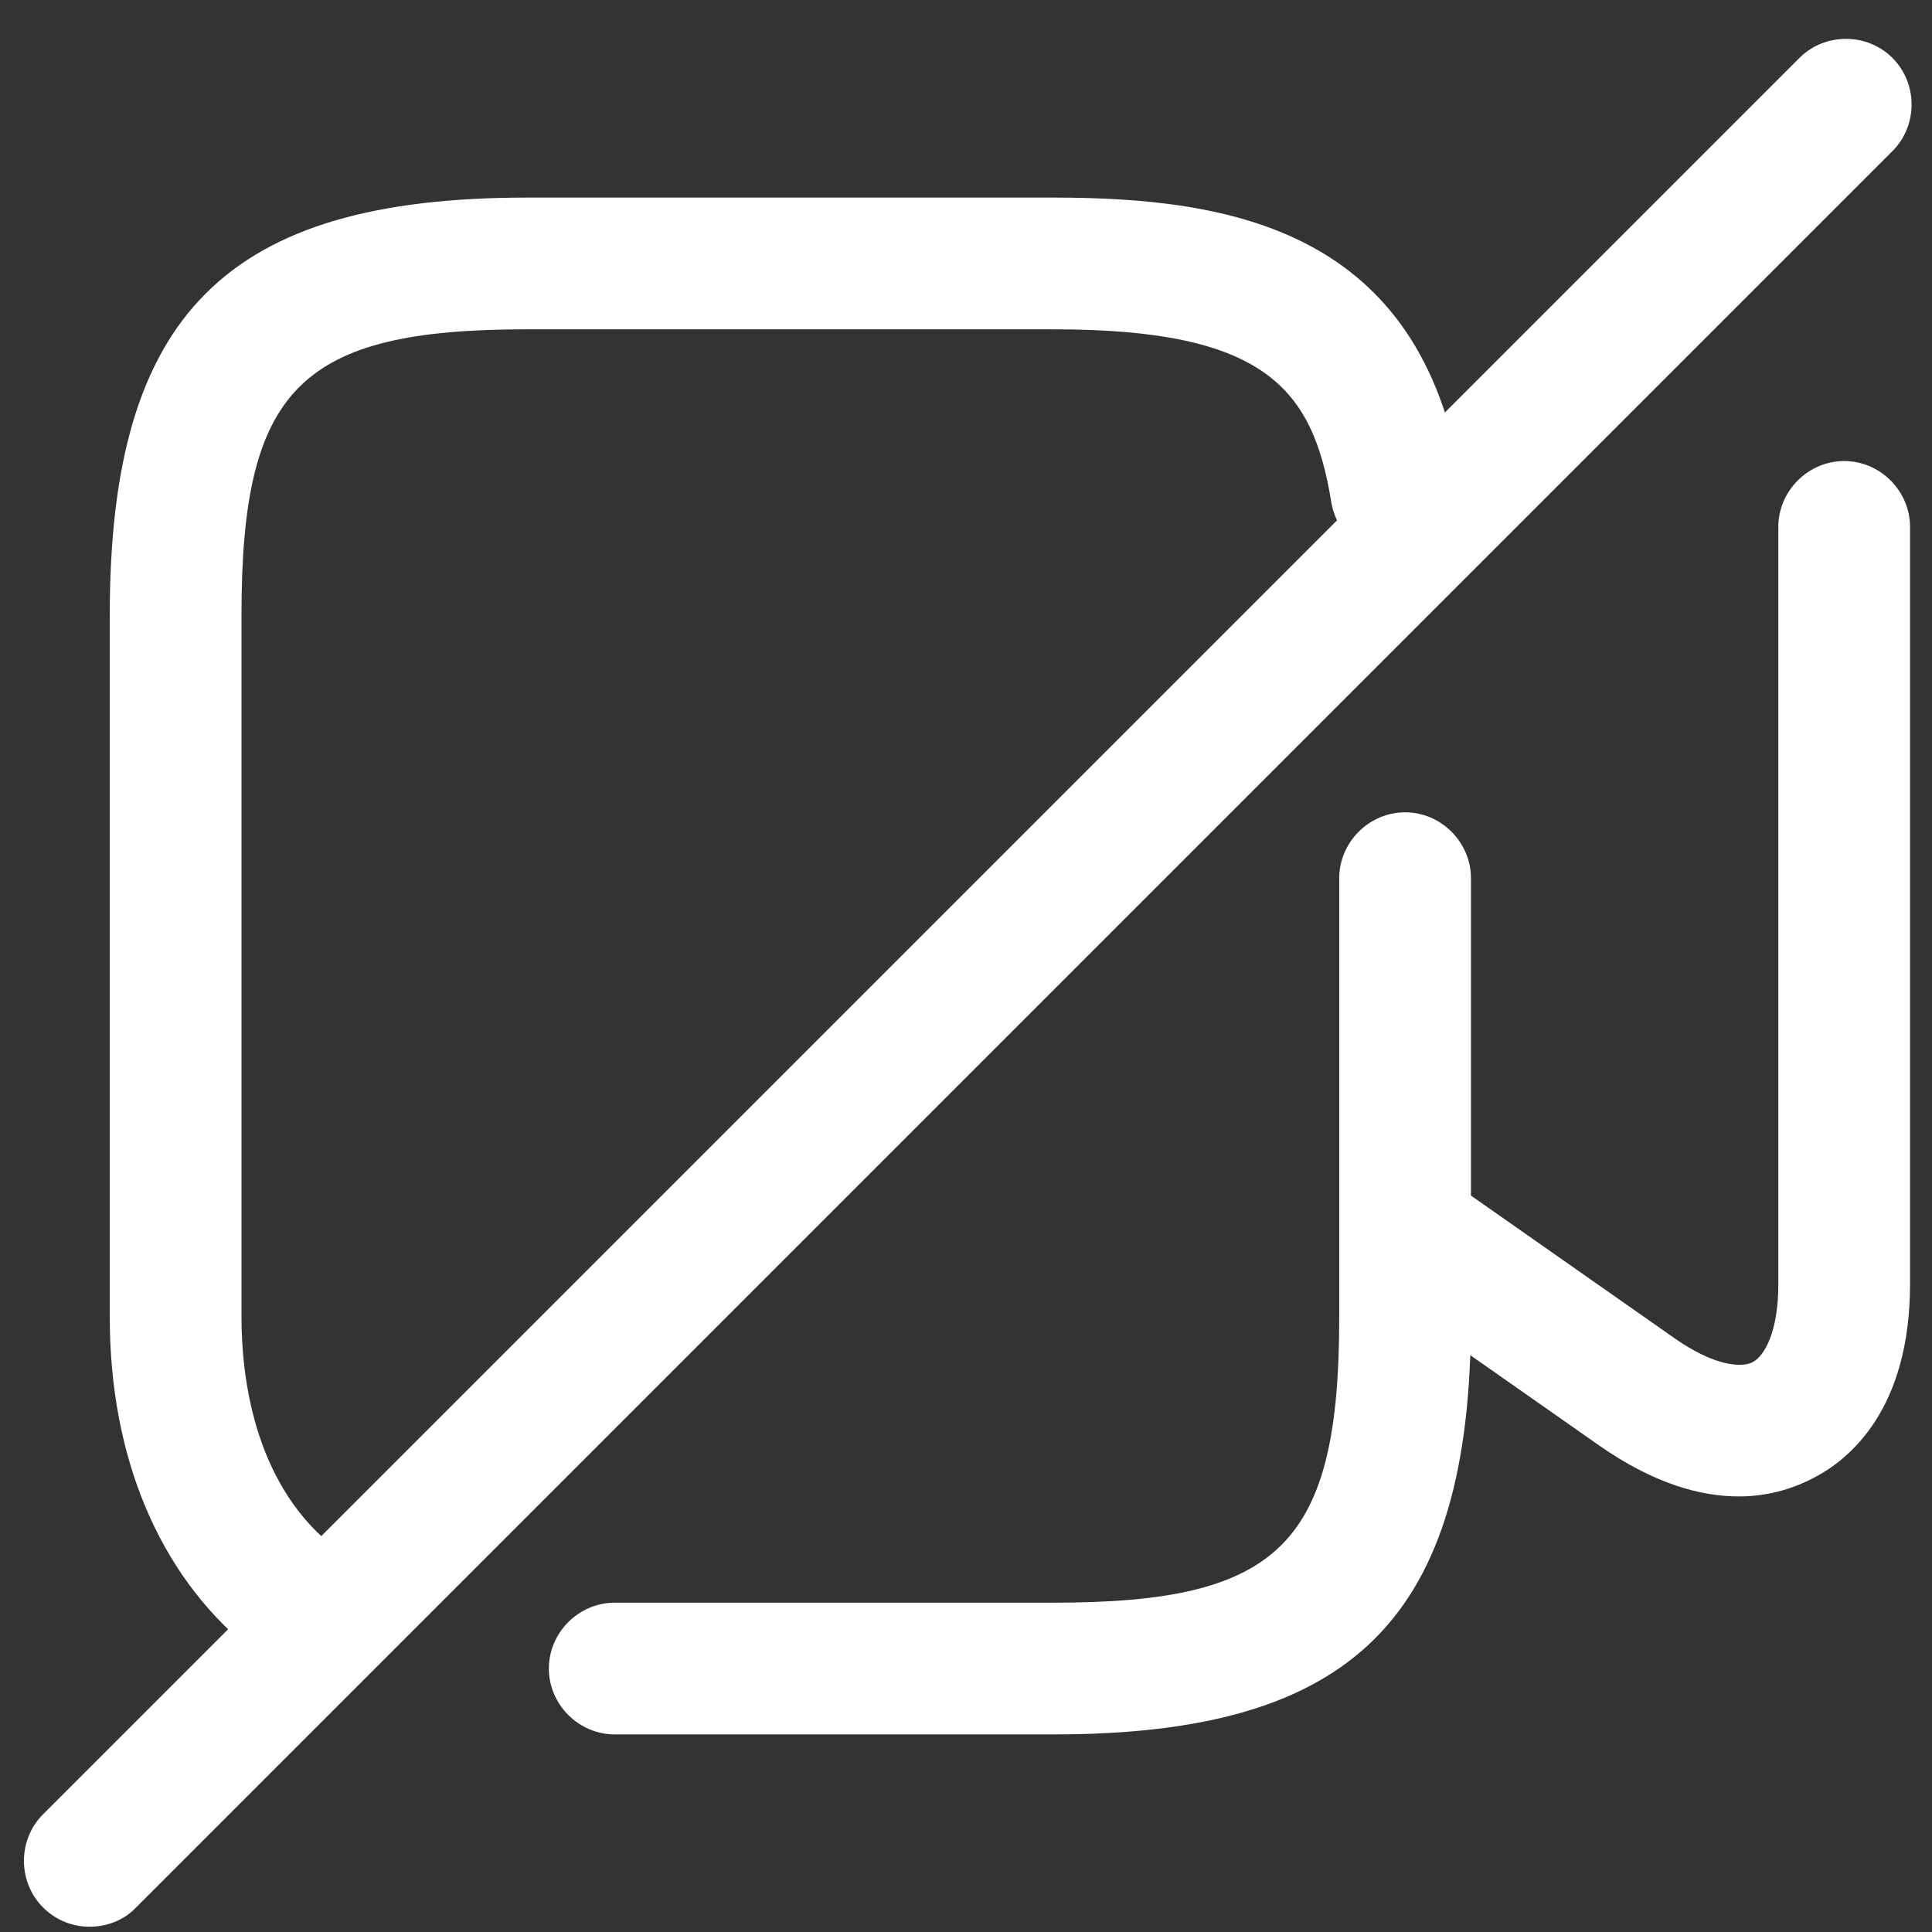 <svg width="22" height="22" viewBox="0 0 22 22" fill="none" xmlns="http://www.w3.org/2000/svg">
<rect x="0" y="0" width="22" height="22" fill="#333333" stroke="none"/>
<g id="vuesax/outline/video-slash">
<g id="video-slash">
<path id="Vector" d="M3.3 18.92C3.13 18.92 2.96 18.86 2.82 18.75C1.81 17.92 1.25 16.59 1.25 15V7C1.25 3.58 2.58 2.25 6 2.25H12C14.04 2.25 16.18 2.63 16.64 5.48C16.71 5.89 16.43 6.27 16.02 6.34C15.61 6.41 15.23 6.13 15.16 5.72C14.95 4.42 14.4 3.75 12 3.75H6C3.42 3.75 2.75 4.42 2.75 7V15C2.75 15.65 2.88 16.86 3.77 17.59C4.09 17.85 4.14 18.33 3.87 18.65C3.73 18.83 3.51 18.92 3.3 18.92Z" fill="white"/>
<path id="Vector_2" d="M12 19.75H7C6.59 19.75 6.25 19.41 6.25 19C6.25 18.59 6.59 18.25 7 18.25H12C14.58 18.25 15.25 17.58 15.25 15V10C15.25 9.59 15.59 9.25 16 9.25C16.41 9.25 16.75 9.59 16.75 10V15C16.75 18.42 15.42 19.75 12 19.75Z" fill="white"/>
<path id="Vector_3" d="M19.8 17.04C19.37 17.04 18.84 16.9 18.21 16.46L15.57 14.61C15.23 14.37 15.15 13.9 15.39 13.57C15.63 13.23 16.09 13.15 16.43 13.39L19.07 15.24C19.51 15.55 19.83 15.58 19.96 15.51C20.09 15.44 20.25 15.17 20.25 14.63V6C20.25 5.59 20.59 5.25 21 5.25C21.41 5.25 21.75 5.59 21.75 6V14.62C21.75 16.05 21.06 16.62 20.65 16.83C20.46 16.93 20.17 17.04 19.8 17.04Z" fill="white"/>
<path id="Vector_4" d="M1.02 21.94C0.83 21.94 0.64 21.87 0.49 21.72C0.2 21.43 0.2 20.95 0.49 20.66L20.49 0.66C20.78 0.37 21.26 0.37 21.55 0.66C21.84 0.95 21.84 1.43 21.55 1.72L1.55 21.72C1.41 21.87 1.21 21.94 1.02 21.94Z" fill="white"/>
</g>
</g>
</svg>

